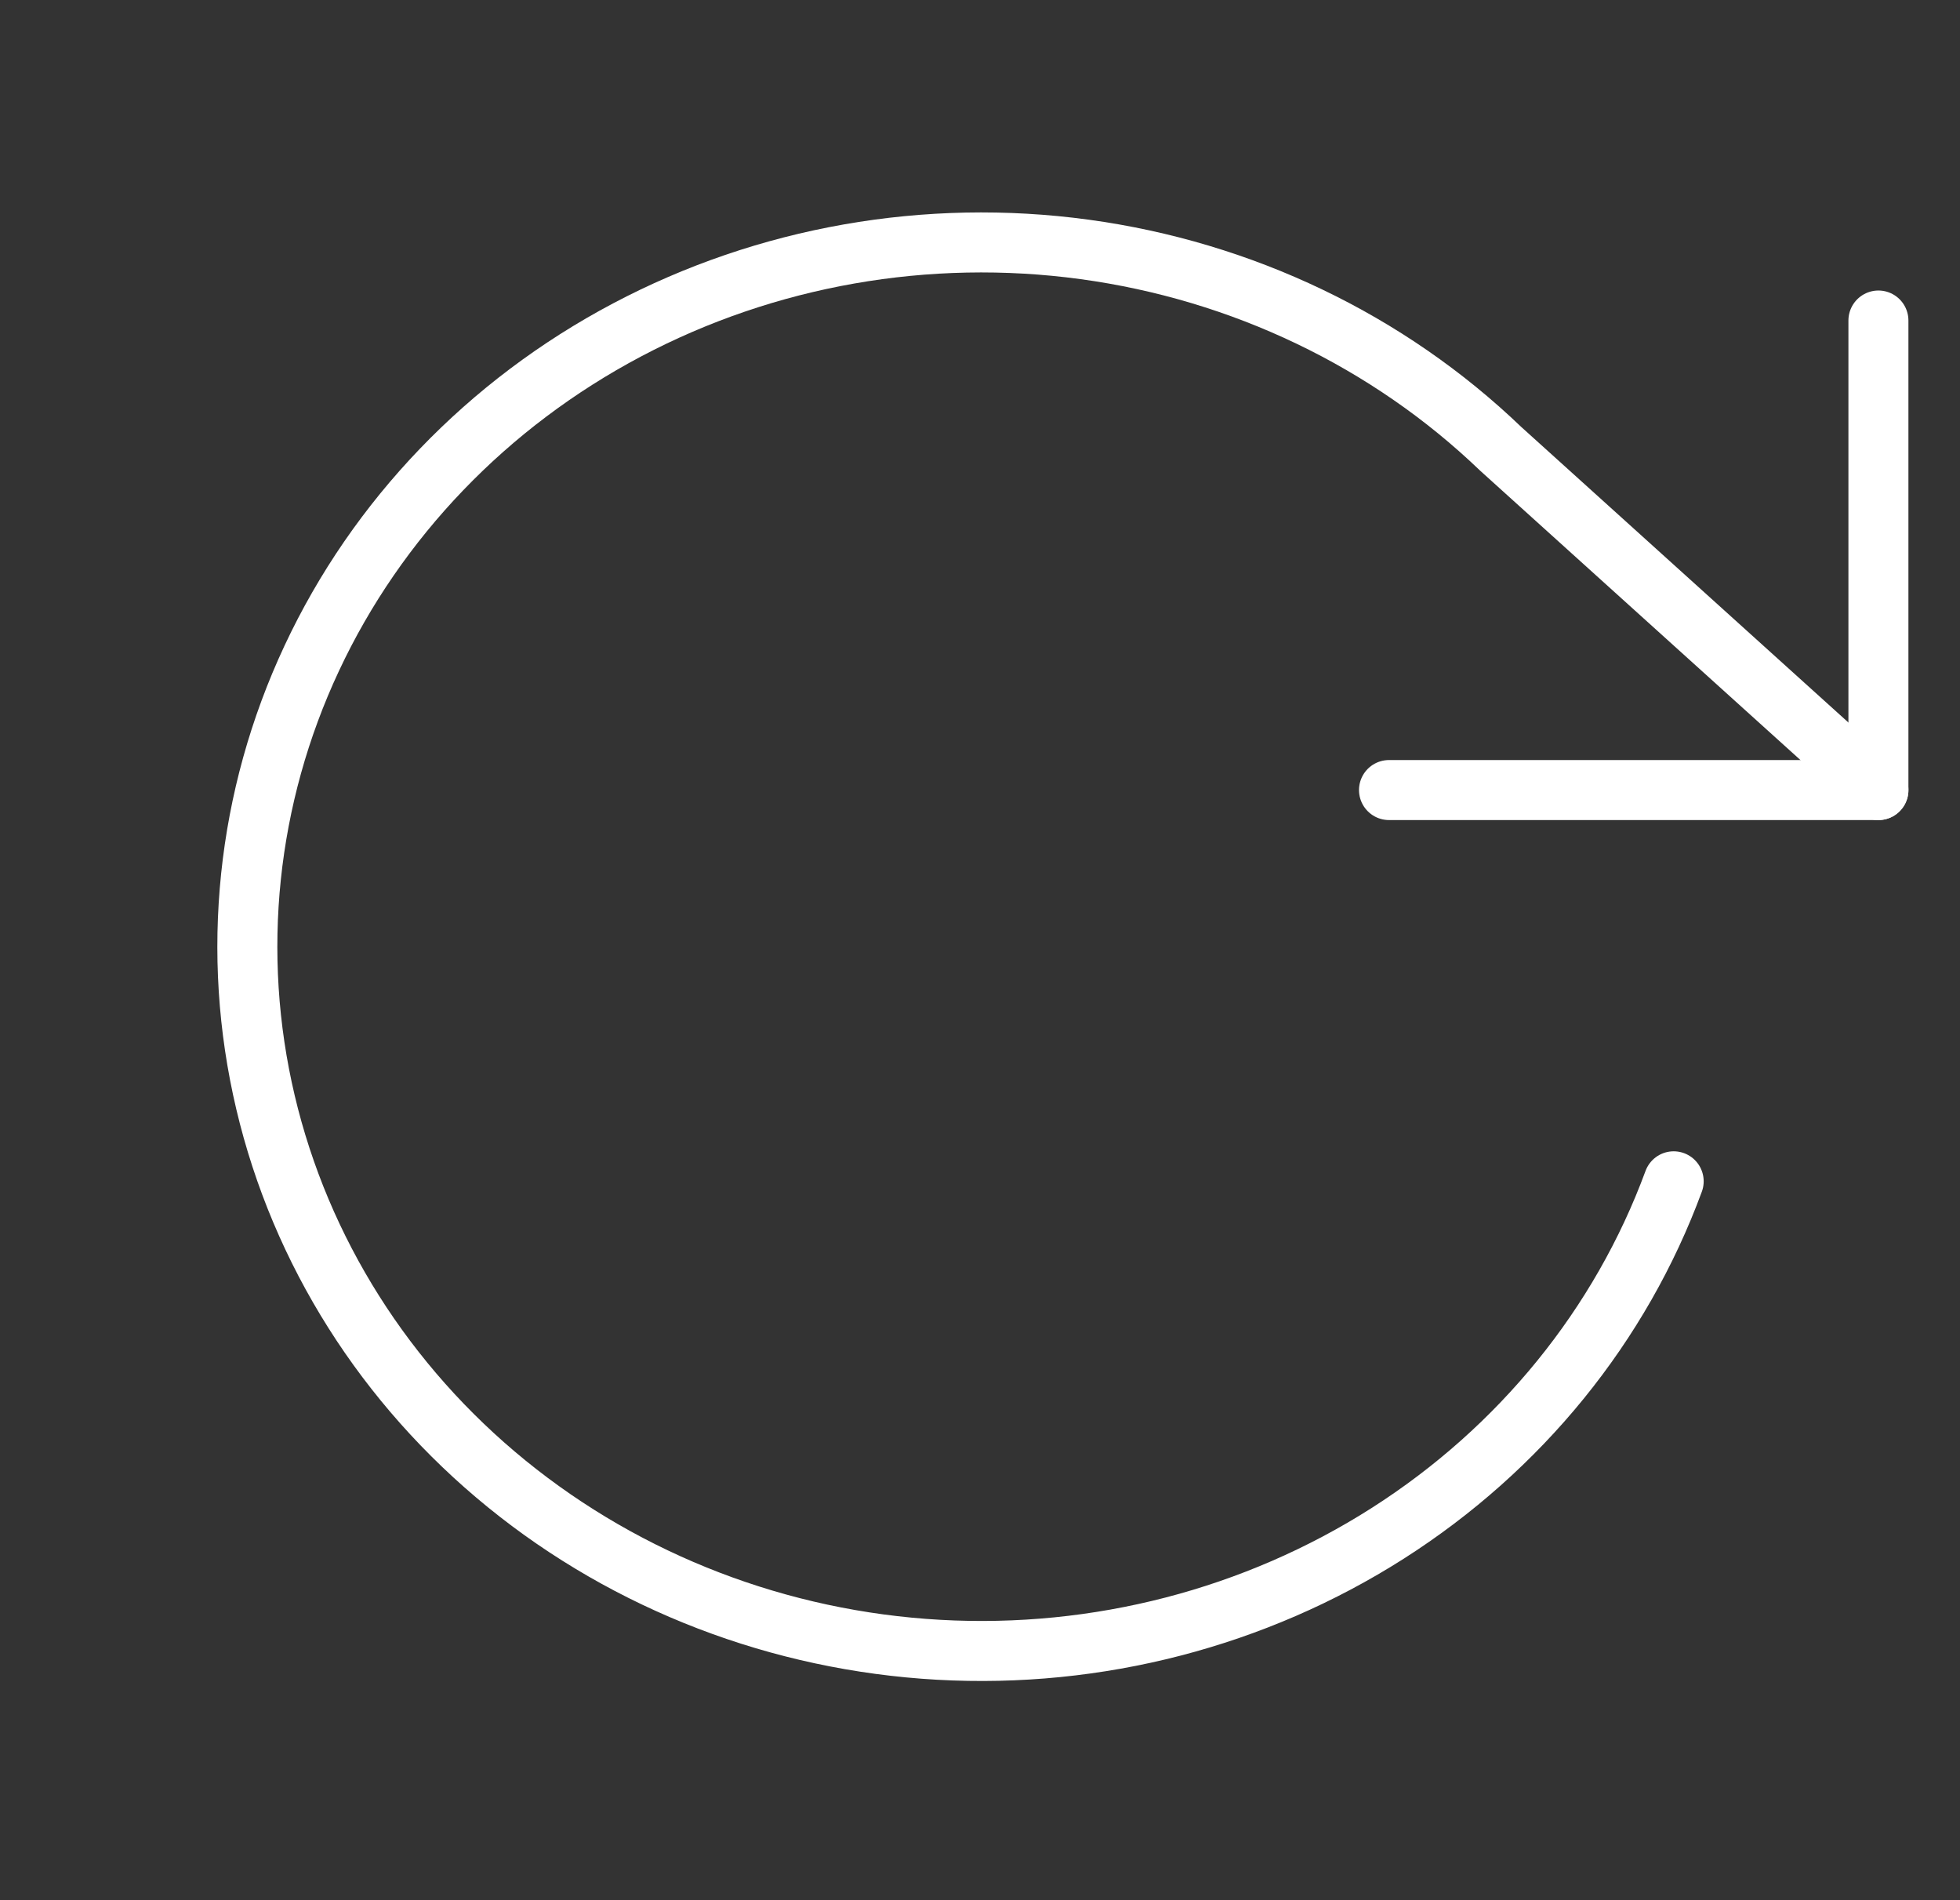 <svg width="98" height="95" viewBox="0 0 98 95" fill="none" xmlns="http://www.w3.org/2000/svg">
<rect x="0" y="0" width="98" height="95" fill="#333333" stroke="none"/>
<path d="M93.921 16.023V39.495H69.45" stroke="white" stroke-width="3" stroke-linecap="round" stroke-linejoin="round"/>
<path d="M83.684 59.054C81.033 66.252 76.015 72.428 69.386 76.652C62.756 80.876 54.875 82.919 46.93 82.473C38.985 82.027 31.406 79.117 25.336 74.18C19.265 69.244 15.032 62.548 13.274 55.103C11.516 47.658 12.328 39.867 15.589 32.904C18.849 25.94 24.381 20.181 31.35 16.495C38.319 12.809 46.349 11.396 54.229 12.468C62.109 13.54 69.412 17.04 75.038 22.439L93.921 39.495" stroke="white" stroke-width="3" stroke-linecap="round" stroke-linejoin="round"/>
</svg>
